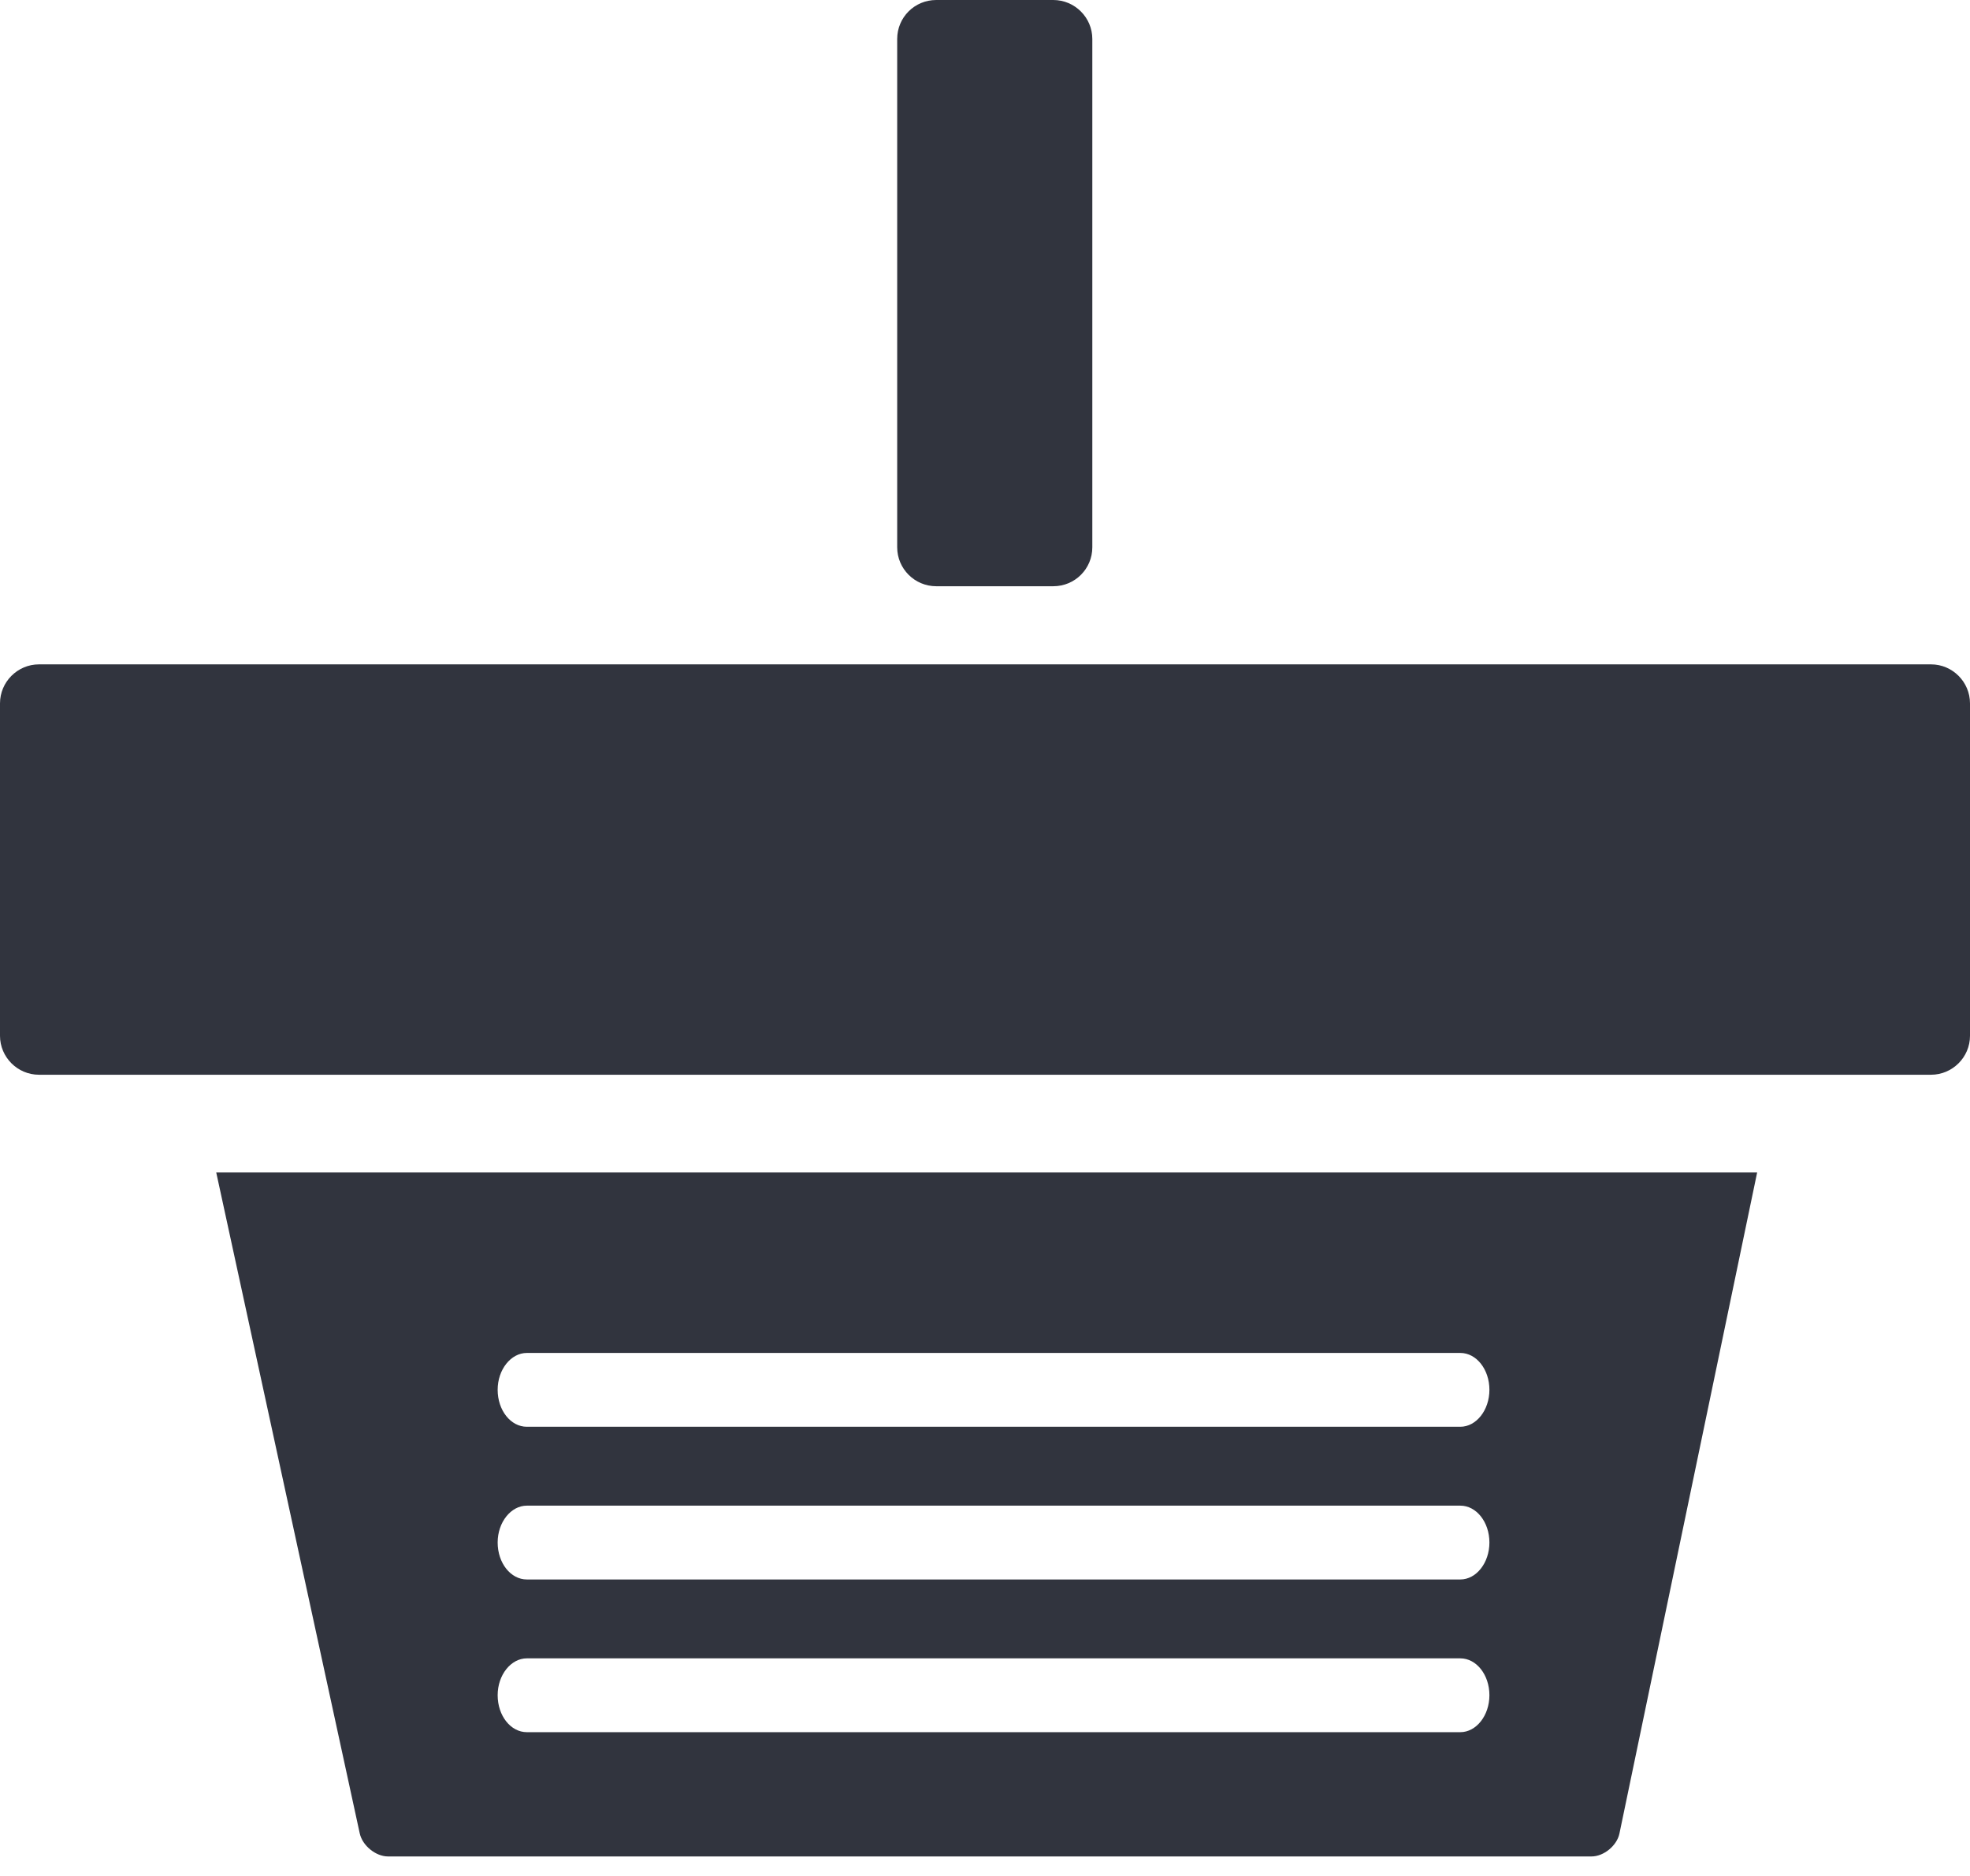 <?xml version="1.0" encoding="UTF-8"?>
<svg width="21px" height="20px" viewBox="0 0 21 20" version="1.1" xmlns="http://www.w3.org/2000/svg" xmlns:xlink="http://www.w3.org/1999/xlink">
    <!-- Generator: Sketch 43 (38999) - http://www.bohemiancoding.com/sketch -->
    <title>Group 4</title>
    <desc>Created with Sketch.</desc>
    <defs></defs>
    <g id="Symbols" stroke="none" stroke-width="1" fill="none" fill-rule="evenodd">
        <g id="HEADER" transform="translate(-1370, -40)" fill-rule="nonzero" fill="#31343E">
            <g id="Group-4" transform="translate(1370, 40)">
                <path d="M9.564,0.415 C9.564,0.186 9.749,0 9.98,0 L11.228,0 C11.457,0 11.644,0.187 11.644,0.415 L11.644,5.835 C11.644,6.064 11.459,6.25 11.228,6.25 L9.98,6.25 C9.75,6.25 9.564,6.063 9.564,5.835 L9.564,0.415 Z" id="Rectangle-11"></path>
                <path d="M0,7.499 C0,7.269 0.188,7.083 0.415,7.083 L20.585,7.083 C20.814,7.083 21,7.271 21,7.499 L21,11.043 C21,11.272 20.812,11.458 20.585,11.458 L0.415,11.458 C0.186,11.458 0,11.27 0,11.043 L0,7.499 Z" id="Rectangle-2"></path>
                <path d="M3.835,19.547 C3.864,19.677 4.005,19.792 4.137,19.792 L16.965,19.792 C17.096,19.792 17.236,19.677 17.263,19.548 L18.731,12.5 L2.305,12.5 L3.835,19.547 Z M5.305,18.073 C5.305,17.856 5.447,17.68 5.616,17.68 L15.567,17.68 C15.738,17.68 15.877,17.855 15.877,18.073 C15.877,18.291 15.736,18.467 15.567,18.467 L5.616,18.467 C5.444,18.467 5.305,18.292 5.305,18.073 Z M5.305,16.445 C5.305,16.228 5.447,16.052 5.616,16.052 L15.567,16.052 C15.738,16.052 15.877,16.227 15.877,16.445 C15.877,16.663 15.736,16.839 15.567,16.839 L5.616,16.839 C5.444,16.839 5.305,16.664 5.305,16.445 Z M5.305,14.817 C5.305,14.6 5.447,14.424 5.616,14.424 L15.567,14.424 C15.738,14.424 15.877,14.599 15.877,14.817 C15.877,15.035 15.736,15.211 15.567,15.211 L5.616,15.211 C5.444,15.211 5.305,15.036 5.305,14.817 Z" id="Combined-Shape"></path>
            </g>
        </g>
    </g>
</svg>